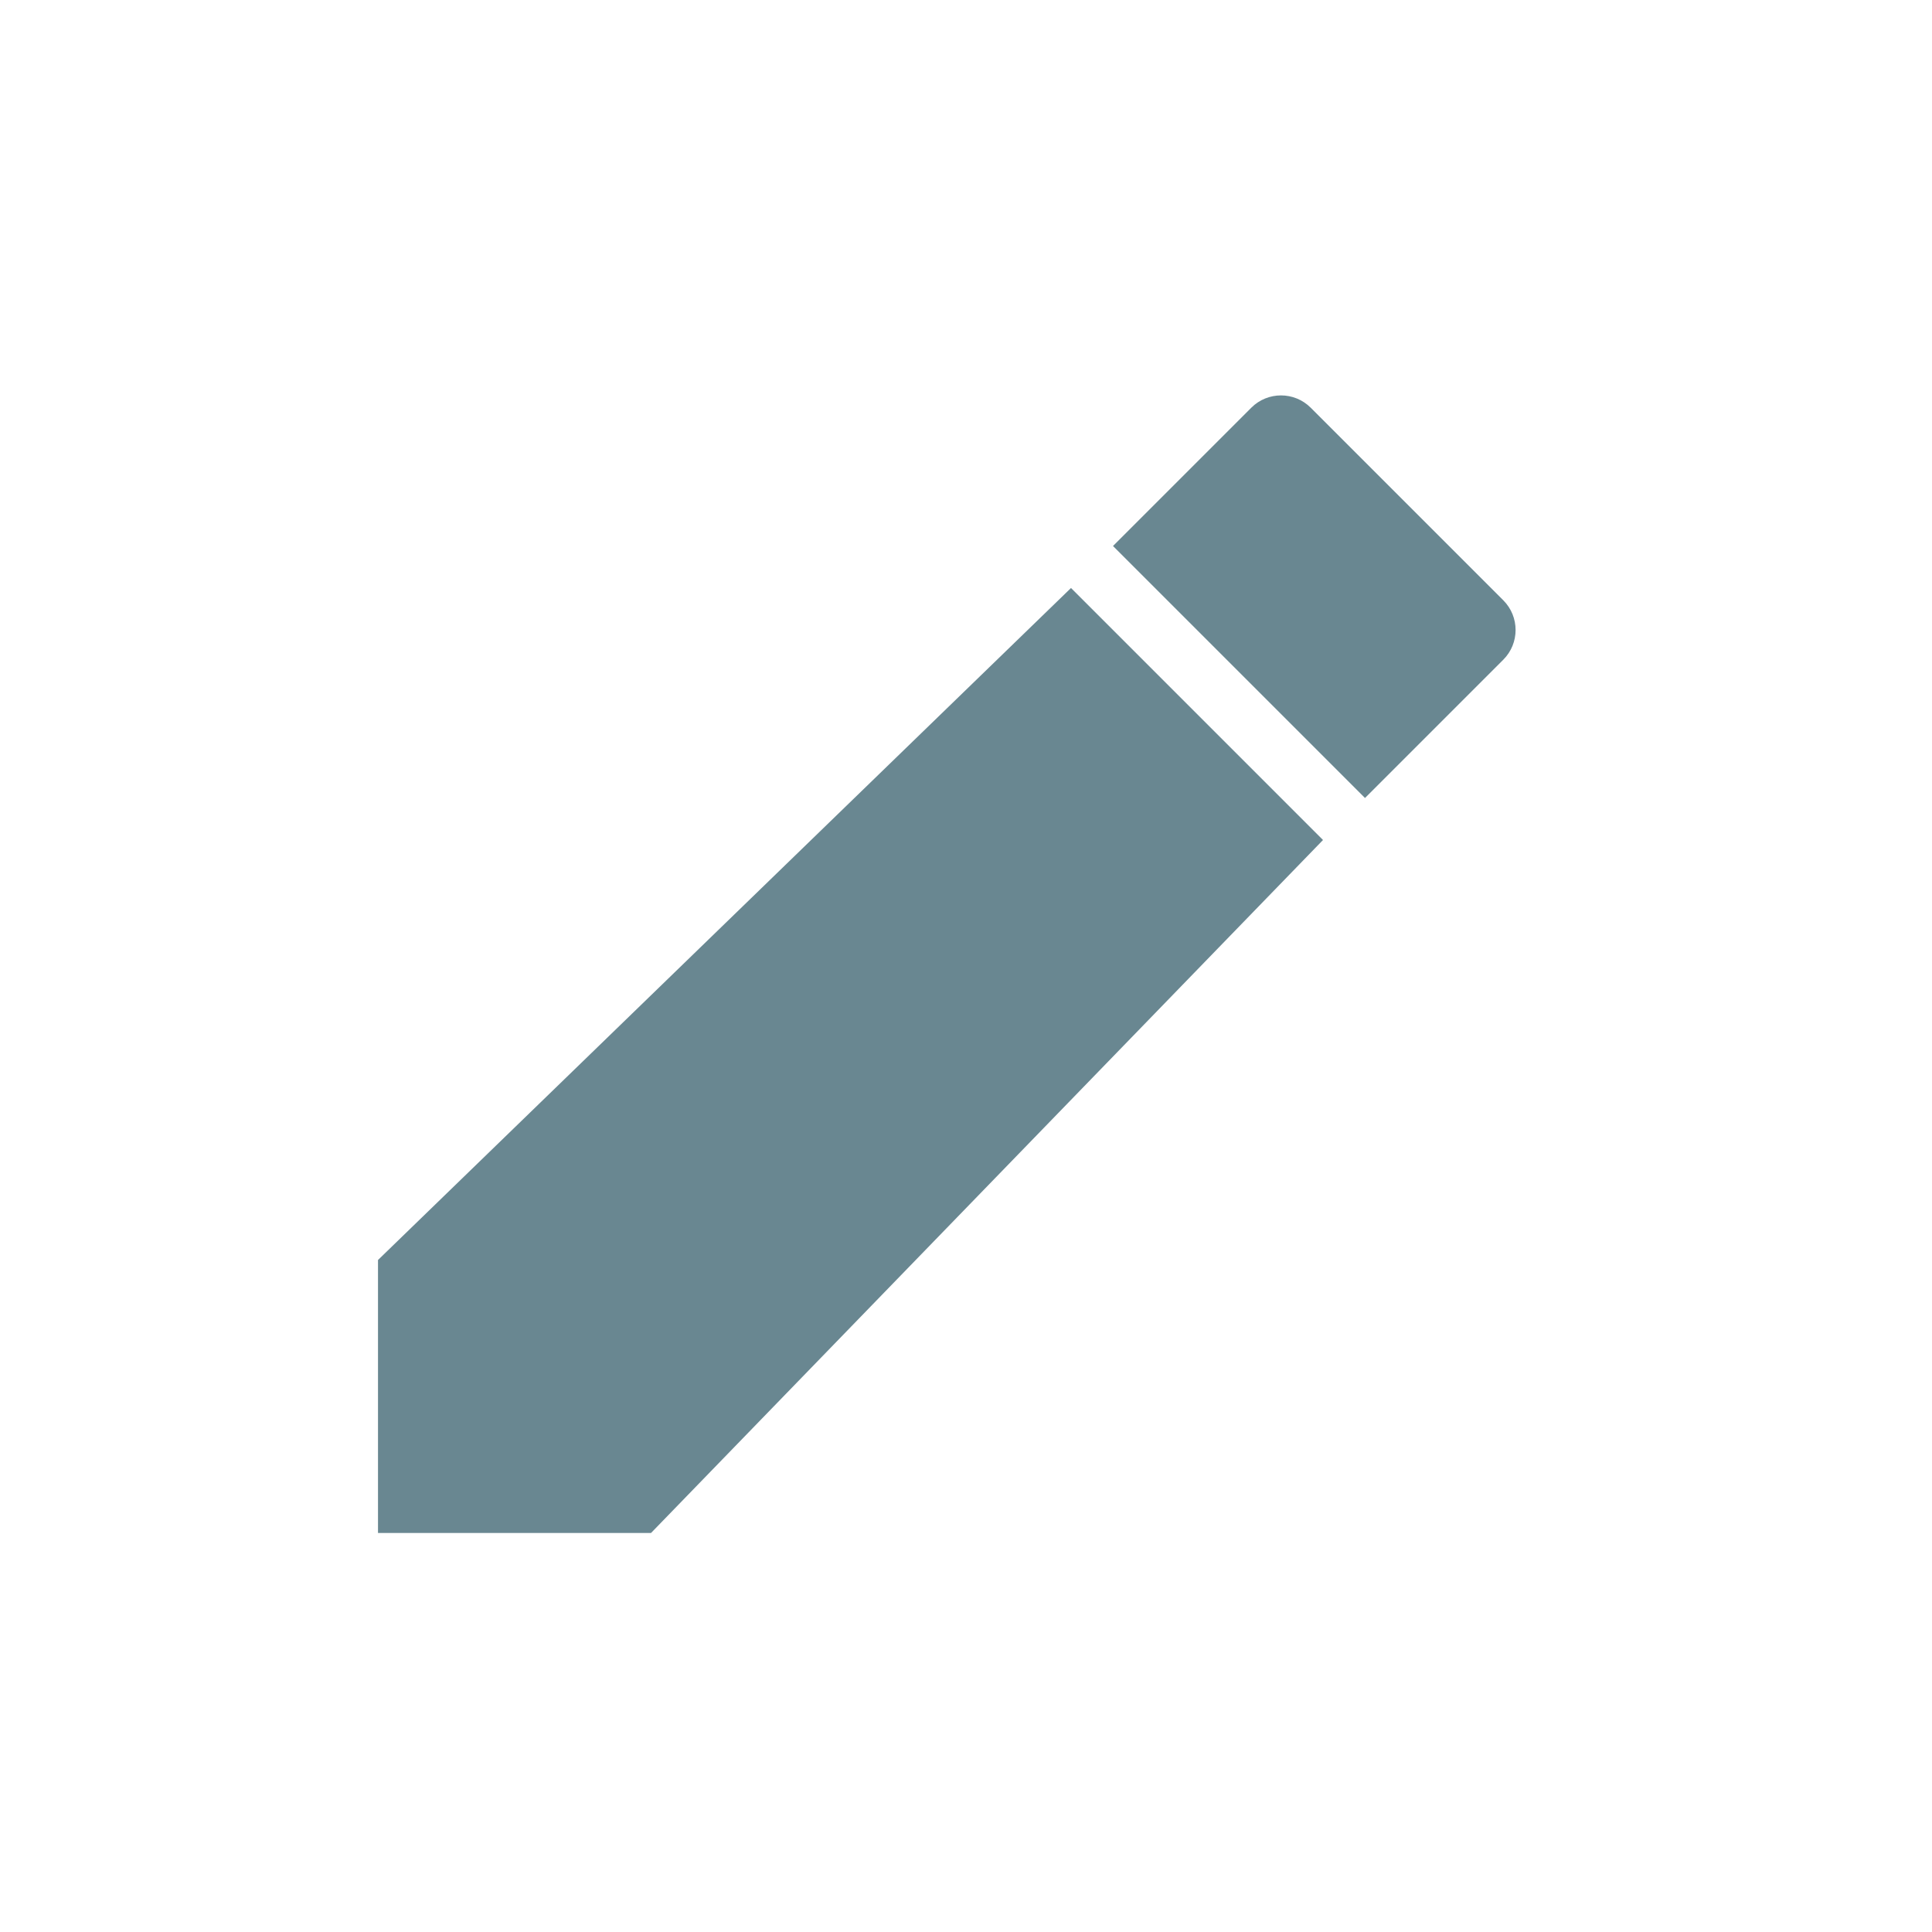 <svg width="46" height="46" viewBox="0 0 46 46" fill="none" xmlns="http://www.w3.org/2000/svg">
<path d="M25.5 14L9 30V36.5H15.5L31.5 20L25.5 14Z" fill="#698791"/>
<path d="M29.793 9.707L26.5 13L32.5 19L35.793 15.707C36.183 15.317 36.183 14.683 35.793 14.293L31.207 9.707C30.817 9.317 30.183 9.317 29.793 9.707Z" fill="#698791"/>
</svg>
